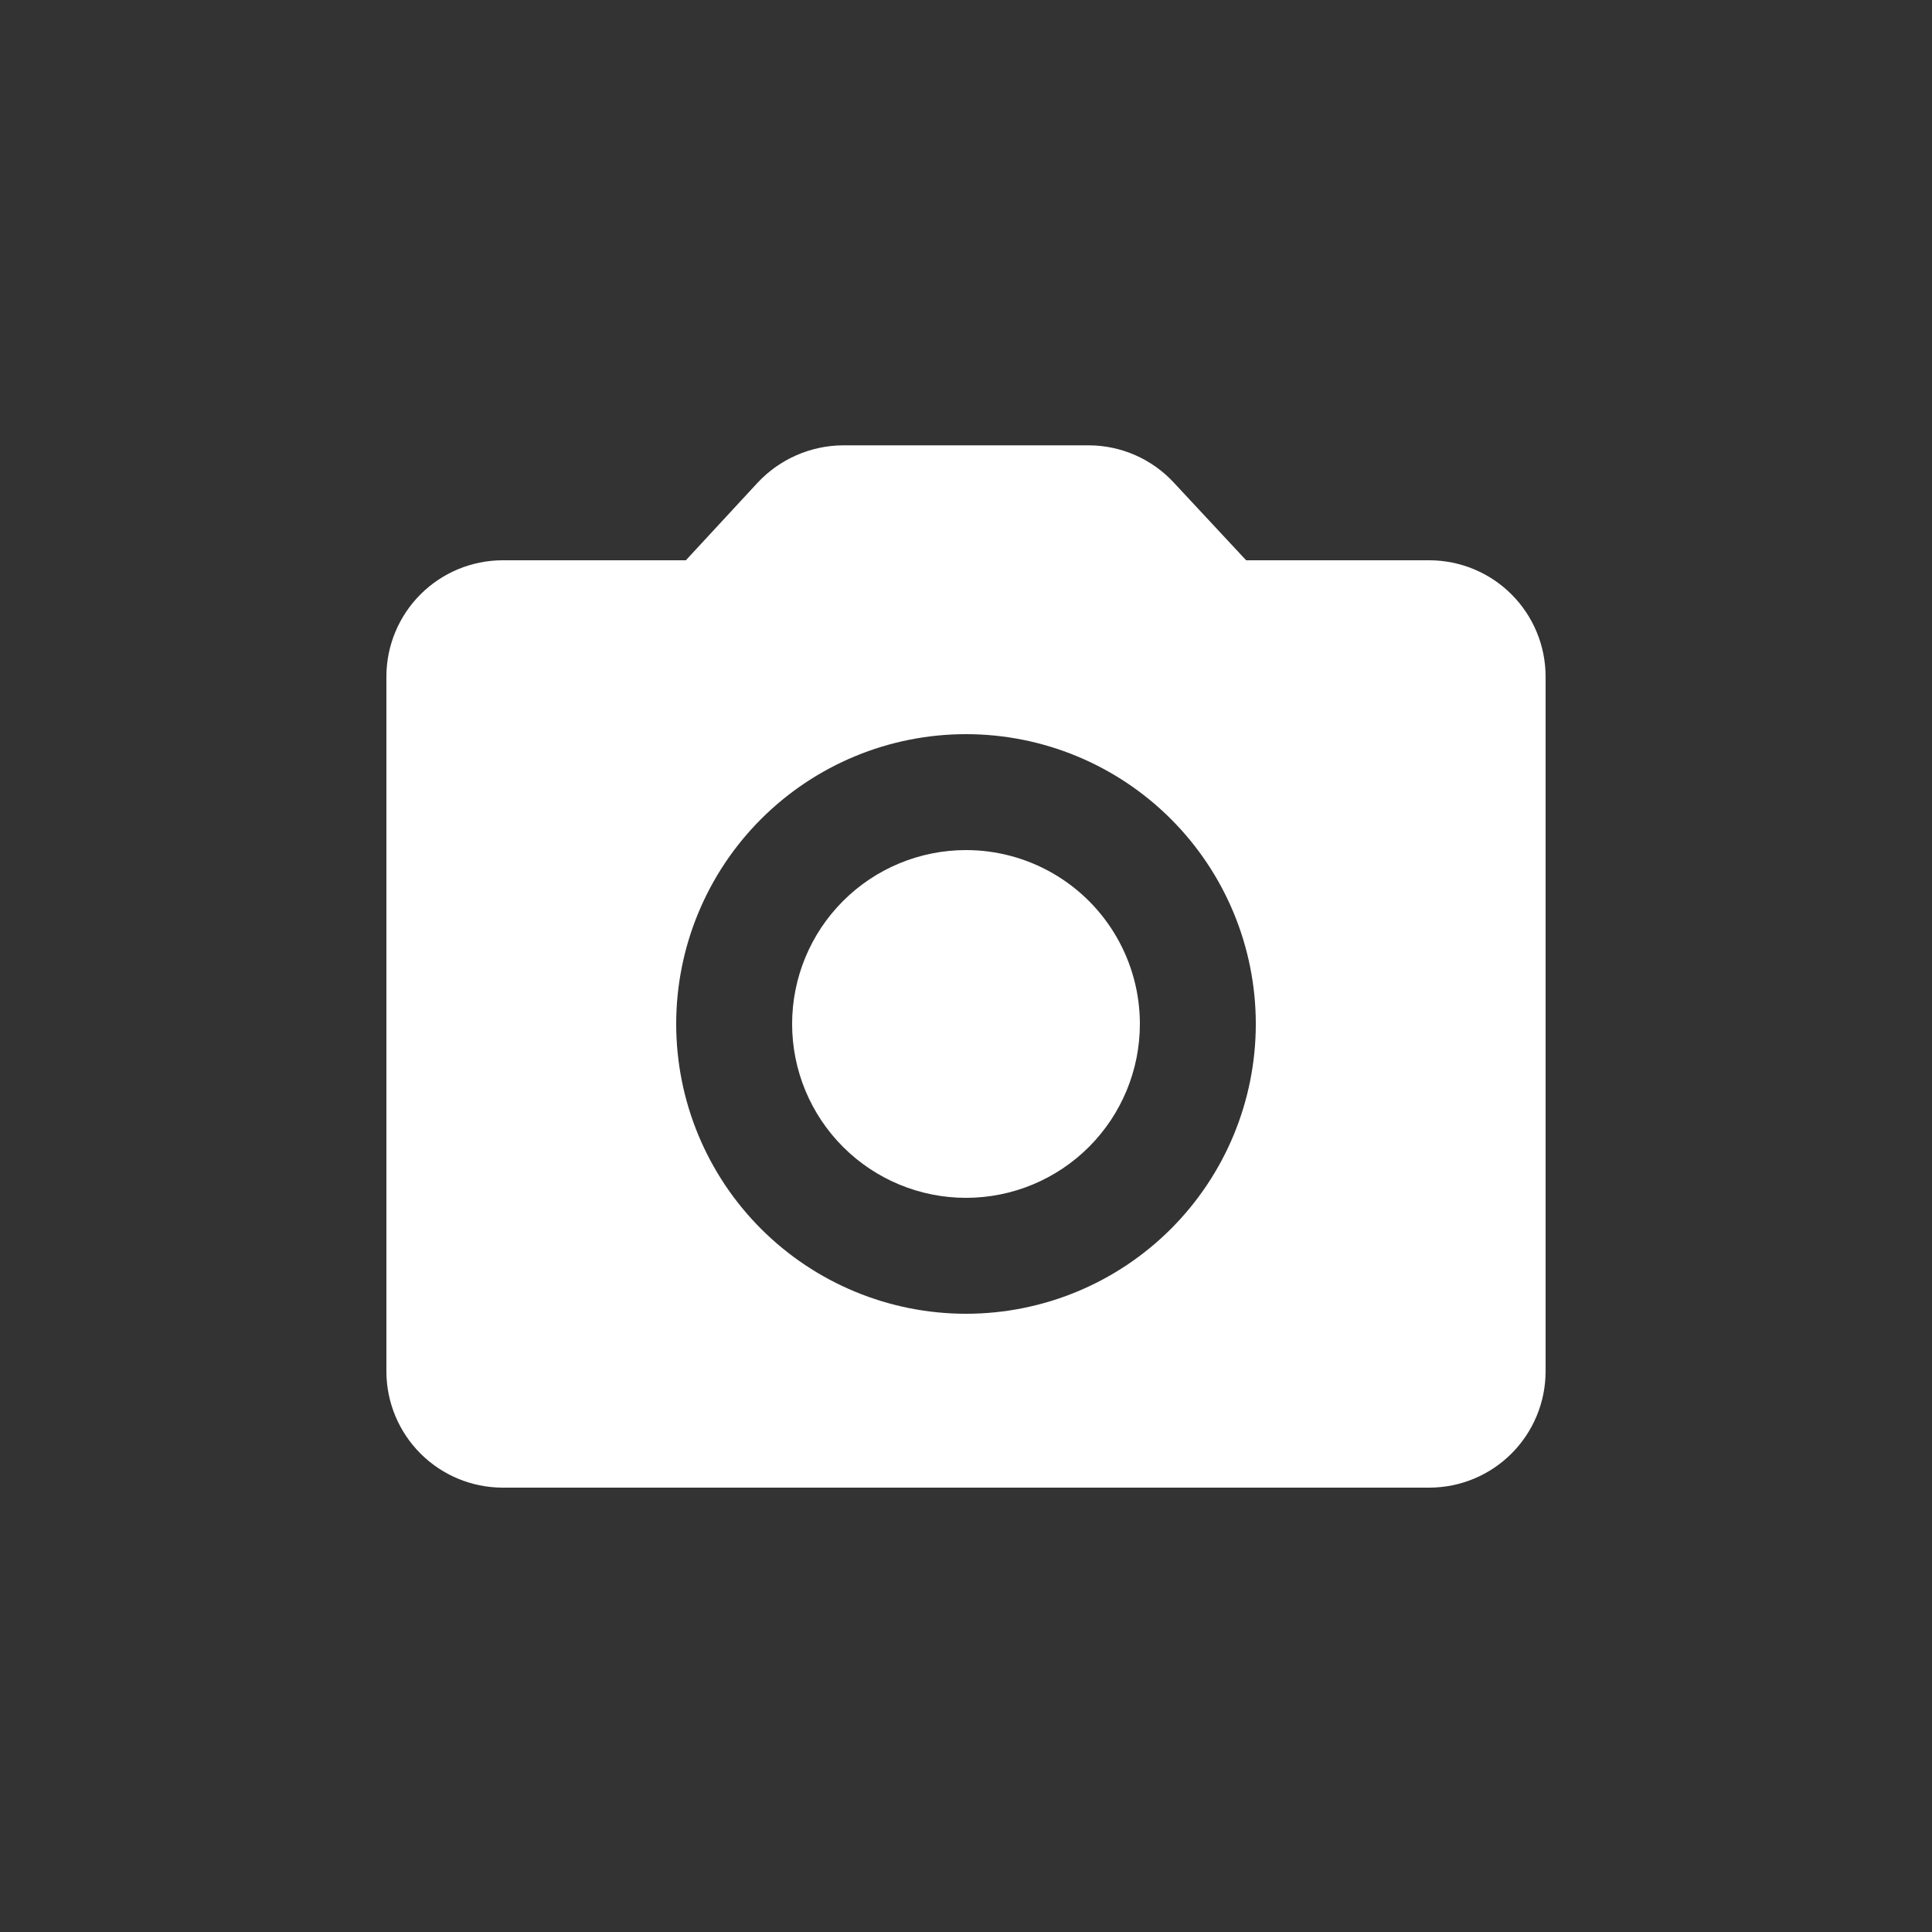 <svg xmlns="http://www.w3.org/2000/svg" xmlns:xlink="http://www.w3.org/1999/xlink" viewBox="0 0 40 40"><rect x="0" y="0" width="40" height="40" fill="#333333" stroke="none"/><defs><style>.cls-1{fill:none;}.cls-2{clip-path:url(#clip-path);}.cls-3{clip-path:url(#clip-path-2);}.cls-4{fill:#fff;}</style><clipPath id="clip-path"><path class="cls-1" d="M20,27.2a6,6,0,1,1,6-6A6,6,0,0,1,20,27.2Zm9.6-15.6H25.8L24.31,10a2.41,2.41,0,0,0-1.77-.78H17.46a2.44,2.44,0,0,0-1.78.78L14.2,11.6H10.4A2.41,2.41,0,0,0,8,14V28.4a2.41,2.41,0,0,0,2.4,2.4H29.6A2.41,2.41,0,0,0,32,28.4V14A2.41,2.41,0,0,0,29.6,11.6Zm-9.6,6a3.6,3.6,0,1,0,3.6,3.6A3.6,3.6,0,0,0,20,17.6Z"/></clipPath><clipPath id="clip-path-2"><rect class="cls-1" x="-558.4" y="-185.2" width="819.6" height="460.8"/></clipPath></defs><title>camera</title><g id="Layer_1" data-name="Layer 1"><g class="cls-2"><g class="cls-3"><rect class="cls-4" x="5" y="6.2" width="30" height="27.6"/></g></g></g></svg>